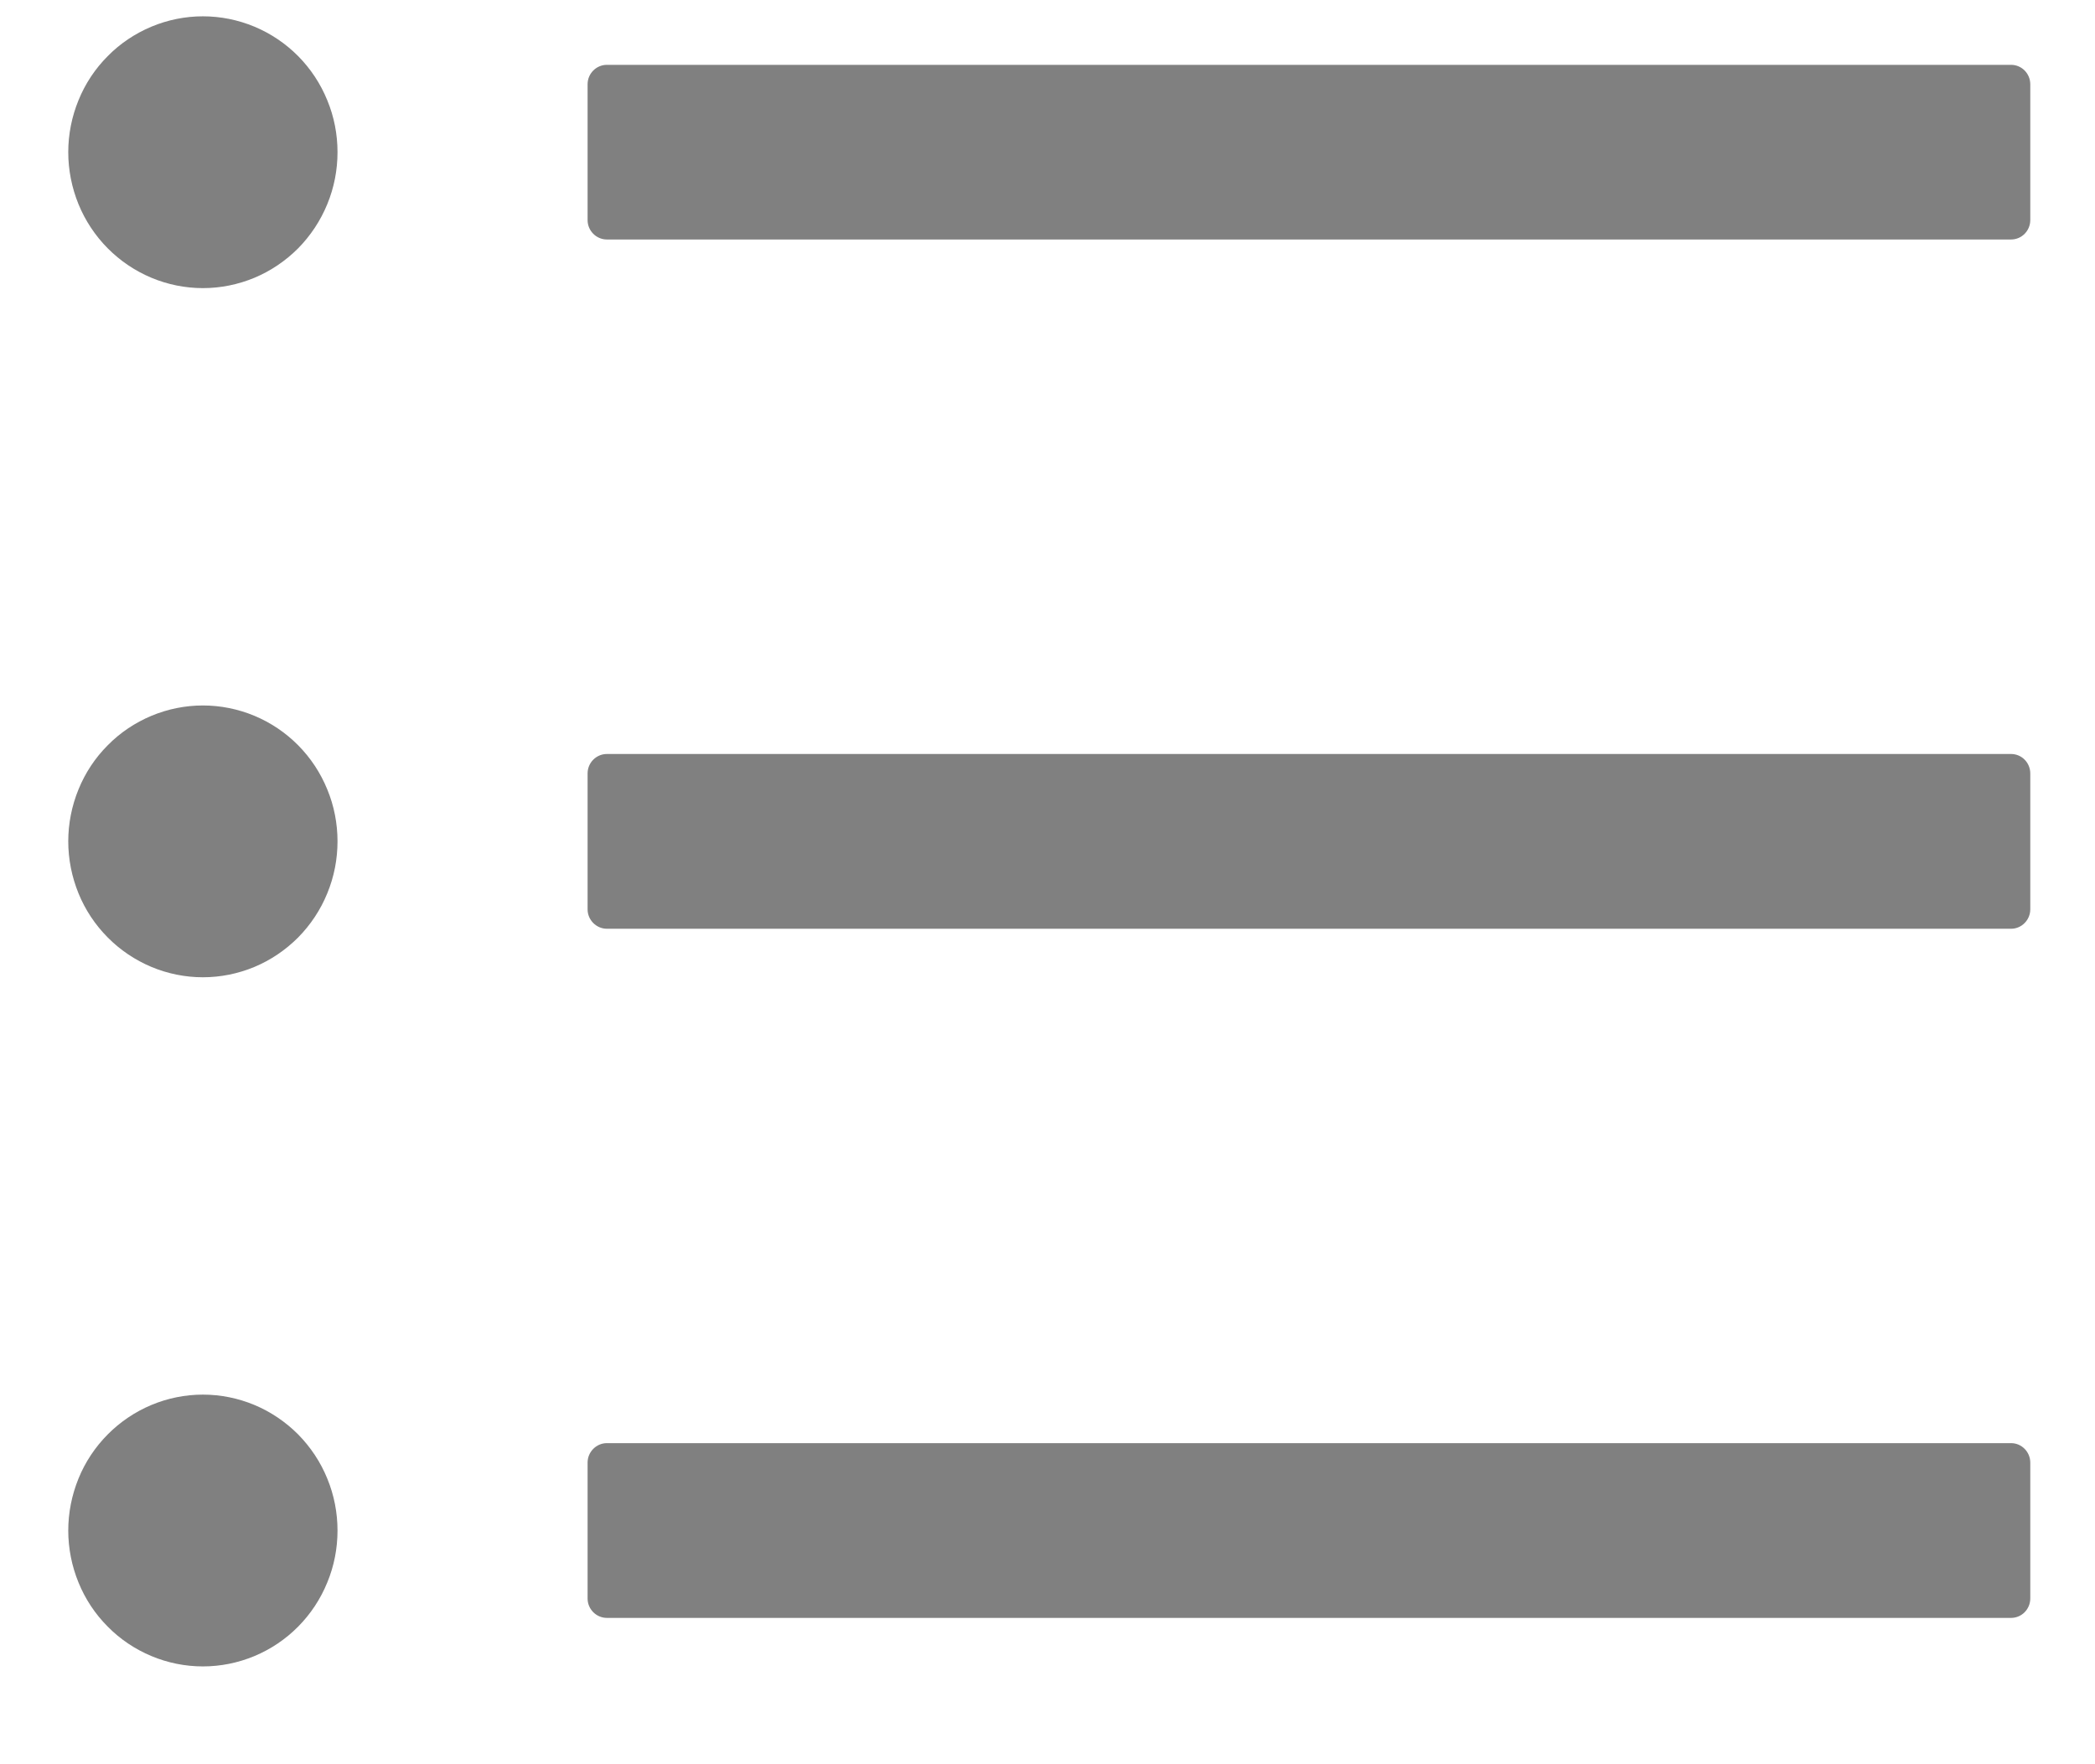 <svg width="19" height="16" viewBox="0 0 19 16" fill="none" xmlns="http://www.w3.org/2000/svg">
<path d="M18.239 0.588H5.504C5.408 0.588 5.329 0.667 5.329 0.764V1.996C5.329 2.093 5.408 2.172 5.504 2.172H18.239C18.335 2.172 18.413 2.093 18.413 1.996V0.764C18.413 0.667 18.335 0.588 18.239 0.588ZM18.239 6.838H5.504C5.408 6.838 5.329 6.917 5.329 7.014V8.247C5.329 8.343 5.408 8.423 5.504 8.423H18.239C18.335 8.423 18.413 8.343 18.413 8.247V7.014C18.413 6.917 18.335 6.838 18.239 6.838ZM18.239 13.088H5.504C5.408 13.088 5.329 13.168 5.329 13.264V14.497C5.329 14.594 5.408 14.673 5.504 14.673H18.239C18.335 14.673 18.413 14.594 18.413 14.497V13.264C18.413 13.168 18.335 13.088 18.239 13.088ZM0.619 1.38C0.619 1.542 0.651 1.702 0.712 1.852C0.773 2.001 0.863 2.137 0.977 2.252C1.09 2.366 1.225 2.457 1.373 2.519C1.521 2.581 1.68 2.613 1.84 2.613C2.001 2.613 2.159 2.581 2.308 2.519C2.456 2.457 2.59 2.366 2.704 2.252C2.817 2.137 2.907 2.001 2.968 1.852C3.03 1.702 3.061 1.542 3.061 1.38C3.061 1.218 3.03 1.058 2.968 0.909C2.907 0.759 2.817 0.623 2.704 0.509C2.59 0.394 2.456 0.304 2.308 0.242C2.159 0.18 2.001 0.148 1.84 0.148C1.68 0.148 1.521 0.18 1.373 0.242C1.225 0.304 1.09 0.394 0.977 0.509C0.863 0.623 0.773 0.759 0.712 0.909C0.651 1.058 0.619 1.218 0.619 1.38ZM0.619 7.63C0.619 7.792 0.651 7.952 0.712 8.102C0.773 8.252 0.863 8.387 0.977 8.502C1.09 8.616 1.225 8.707 1.373 8.769C1.521 8.831 1.68 8.863 1.84 8.863C2.001 8.863 2.159 8.831 2.308 8.769C2.456 8.707 2.59 8.616 2.704 8.502C2.817 8.387 2.907 8.252 2.968 8.102C3.03 7.952 3.061 7.792 3.061 7.63C3.061 7.469 3.03 7.308 2.968 7.159C2.907 7.009 2.817 6.873 2.704 6.759C2.59 6.644 2.456 6.554 2.308 6.492C2.159 6.43 2.001 6.398 1.84 6.398C1.68 6.398 1.521 6.43 1.373 6.492C1.225 6.554 1.09 6.644 0.977 6.759C0.863 6.873 0.773 7.009 0.712 7.159C0.651 7.308 0.619 7.469 0.619 7.63ZM0.619 13.881C0.619 14.042 0.651 14.203 0.712 14.352C0.773 14.502 0.863 14.638 0.977 14.752C1.09 14.867 1.225 14.957 1.373 15.019C1.521 15.081 1.68 15.113 1.84 15.113C2.001 15.113 2.159 15.081 2.308 15.019C2.456 14.957 2.59 14.867 2.704 14.752C2.817 14.638 2.907 14.502 2.968 14.352C3.03 14.203 3.061 14.042 3.061 13.881C3.061 13.719 3.03 13.559 2.968 13.409C2.907 13.259 2.817 13.124 2.704 13.009C2.59 12.895 2.456 12.804 2.308 12.742C2.159 12.68 2.001 12.648 1.84 12.648C1.68 12.648 1.521 12.68 1.373 12.742C1.225 12.804 1.09 12.895 0.977 13.009C0.863 13.124 0.773 13.259 0.712 13.409C0.651 13.559 0.619 13.719 0.619 13.881Z" fill="#808080"/>
</svg>
